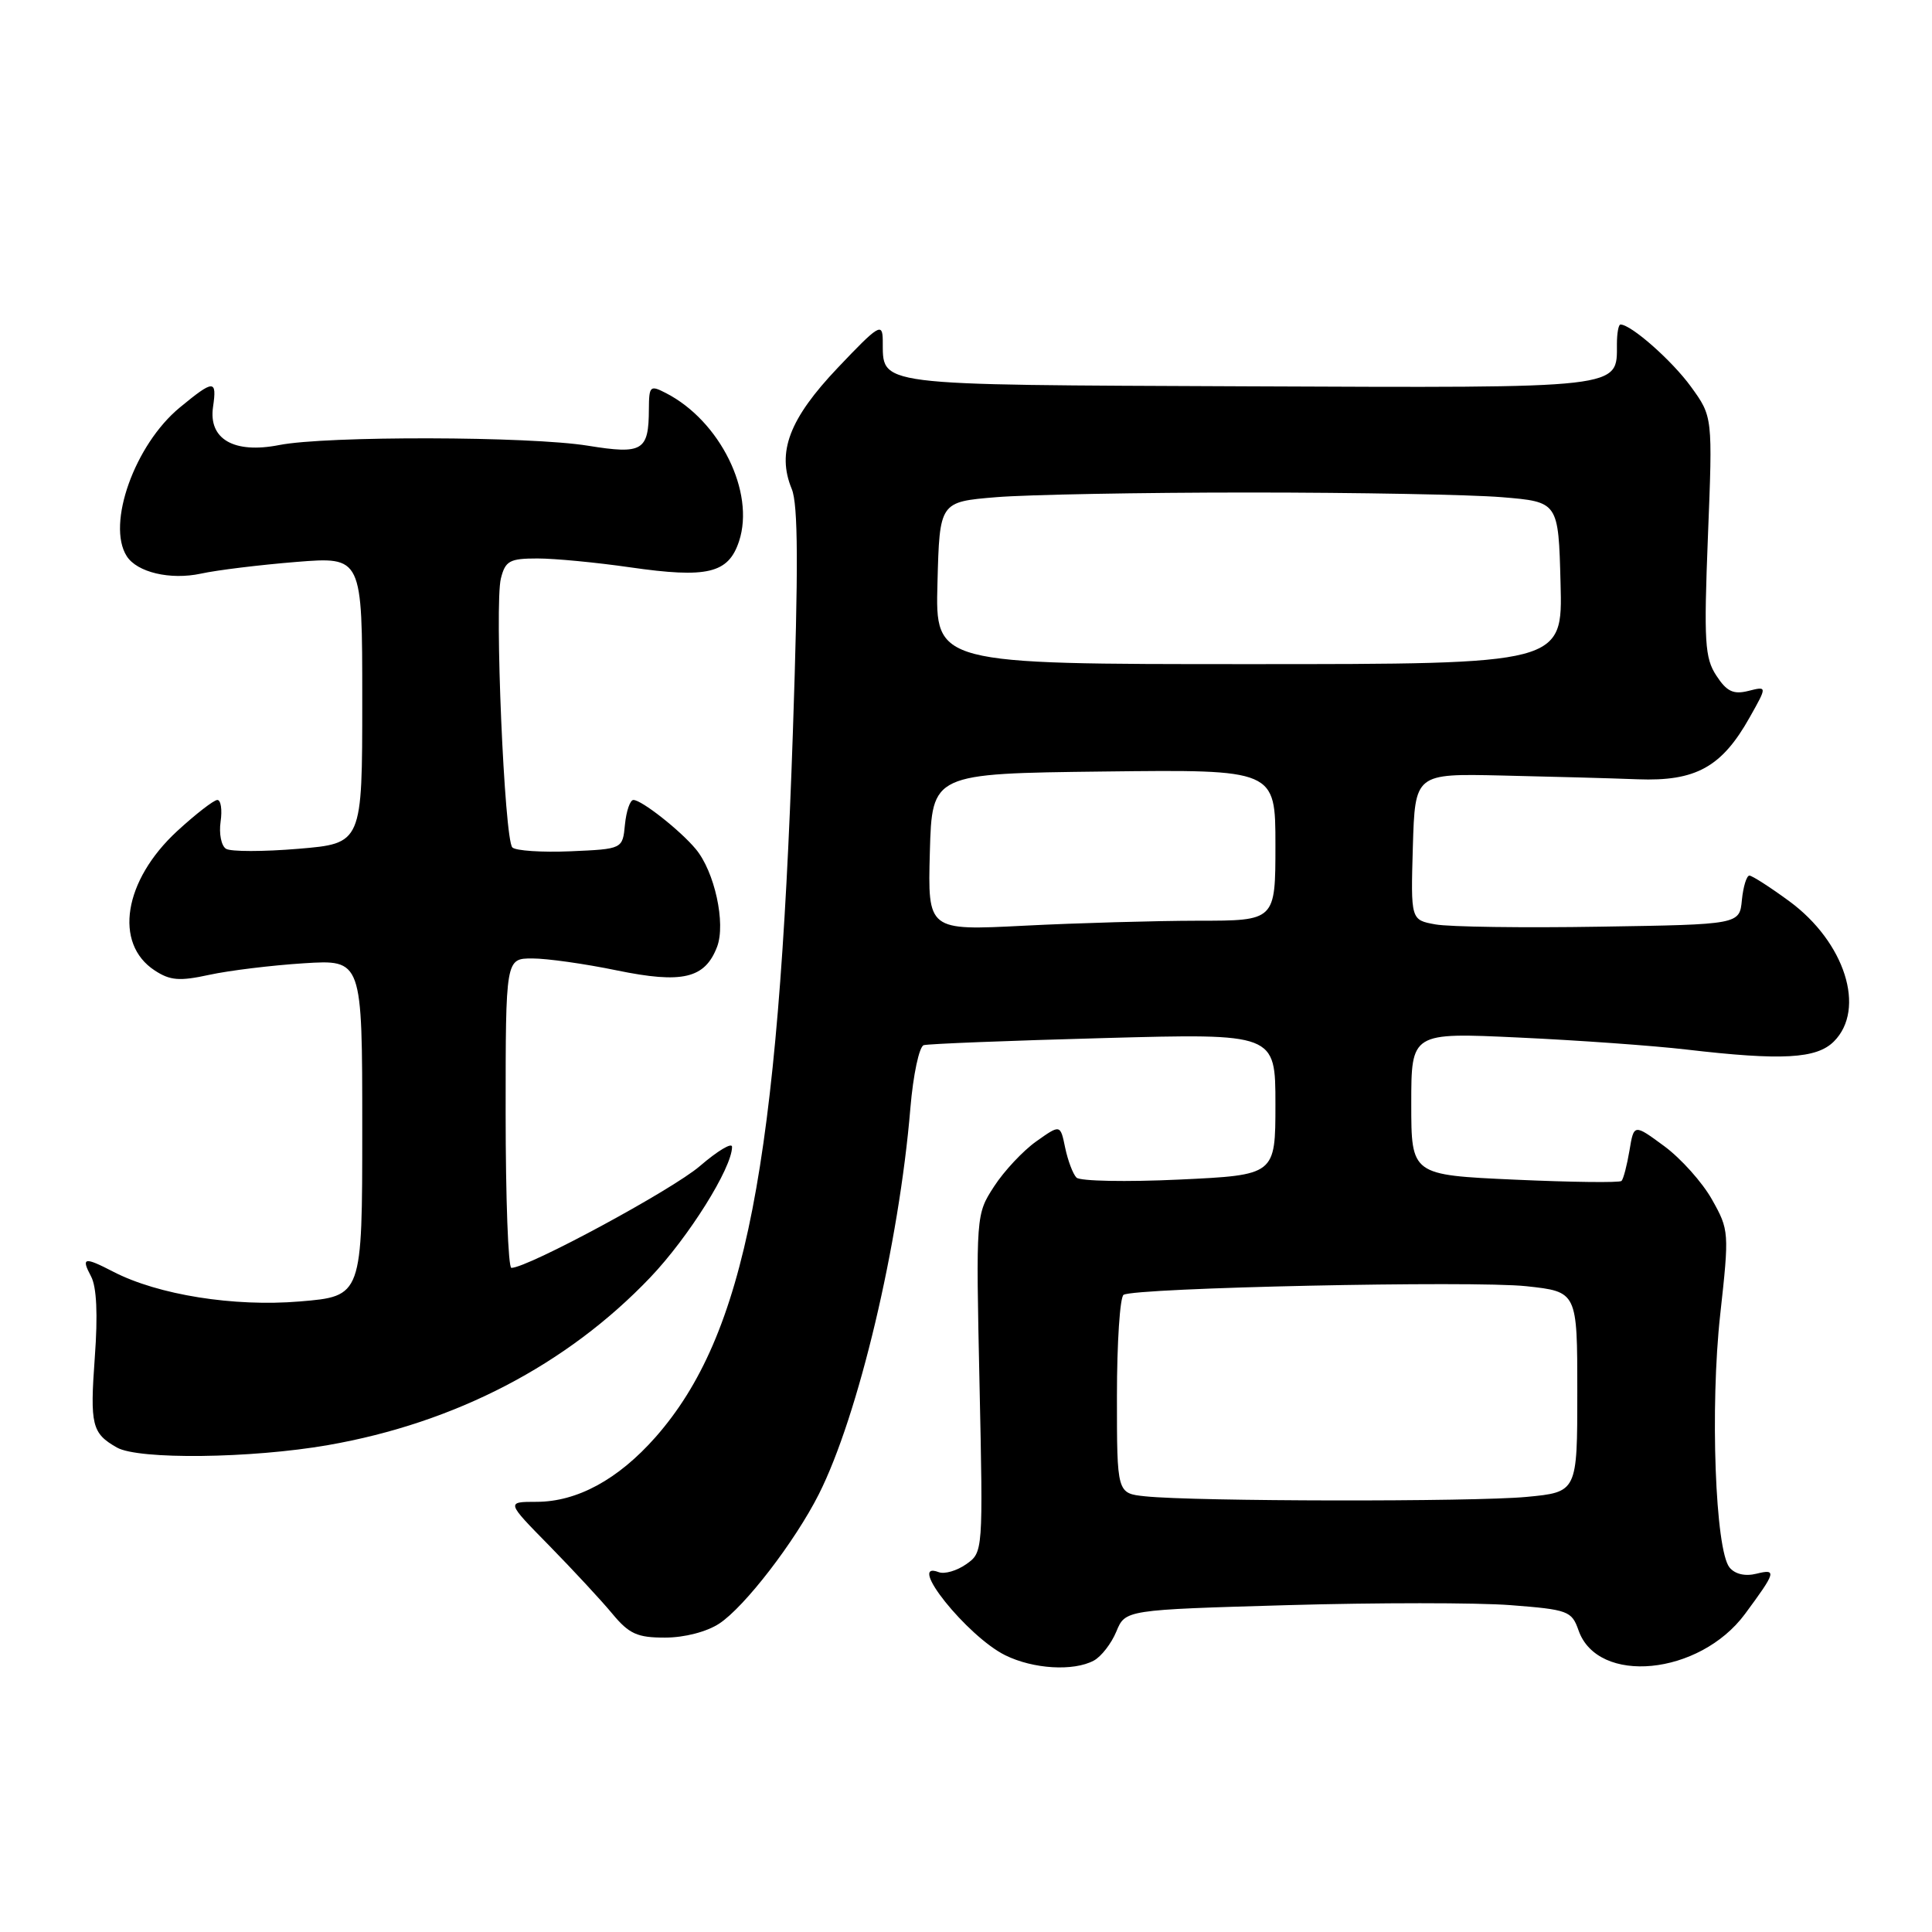 <?xml version="1.0" encoding="UTF-8" standalone="no"?>
<!DOCTYPE svg PUBLIC "-//W3C//DTD SVG 1.1//EN" "http://www.w3.org/Graphics/SVG/1.1/DTD/svg11.dtd" >
<svg xmlns="http://www.w3.org/2000/svg" xmlns:xlink="http://www.w3.org/1999/xlink" version="1.1" viewBox="0 0 256 256">
 <g >
 <path fill="currentColor"
d=" M 144.93 220.04 C 145.92 219.51 147.26 217.78 147.92 216.19 C 149.11 213.31 149.11 213.31 170.60 212.69 C 182.42 212.35 195.72 212.35 200.15 212.69 C 207.78 213.28 208.26 213.46 209.16 216.02 C 211.70 223.32 225.19 222.00 231.22 213.86 C 235.32 208.32 235.46 207.85 232.76 208.52 C 231.26 208.90 229.91 208.59 229.18 207.71 C 227.28 205.43 226.58 186.45 227.94 174.16 C 229.14 163.29 229.12 162.98 226.85 158.95 C 225.58 156.68 222.73 153.50 220.52 151.87 C 216.50 148.91 216.50 148.91 215.91 152.47 C 215.58 154.42 215.11 156.23 214.86 156.48 C 214.61 156.73 208.24 156.65 200.70 156.31 C 187.00 155.69 187.00 155.69 187.00 146.25 C 187.00 136.81 187.00 136.81 201.25 137.48 C 209.09 137.84 219.09 138.56 223.47 139.07 C 236.13 140.55 240.71 140.29 243.00 138.00 C 247.29 133.71 244.47 124.83 237.08 119.41 C 234.56 117.56 232.19 116.04 231.81 116.02 C 231.44 116.01 230.99 117.46 230.81 119.25 C 230.50 122.50 230.50 122.50 212.00 122.79 C 201.82 122.96 192.02 122.82 190.21 122.49 C 186.93 121.90 186.93 121.90 187.21 112.20 C 187.50 102.50 187.50 102.50 199.00 102.76 C 205.32 102.90 213.43 103.12 217.00 103.26 C 224.70 103.55 228.14 101.65 231.84 95.06 C 234.17 90.92 234.17 90.92 231.67 91.55 C 229.68 92.05 228.80 91.63 227.43 89.53 C 225.89 87.19 225.76 85.06 226.31 71.05 C 226.94 55.21 226.94 55.21 224.06 51.24 C 221.56 47.79 216.13 43.00 214.72 43.00 C 214.46 43.00 214.25 44.17 214.25 45.59 C 214.25 51.53 215.39 51.40 165.27 51.19 C 115.07 50.97 117.05 51.22 116.97 45.06 C 116.93 42.72 116.43 43.02 111.02 48.72 C 104.58 55.50 102.90 59.92 104.91 64.79 C 105.76 66.84 105.80 75.18 105.06 97.03 C 103.12 154.55 98.76 176.90 86.87 190.42 C 81.91 196.04 76.47 199.00 71.08 199.00 C 67.07 199.00 67.07 199.00 72.79 204.82 C 75.93 208.03 79.69 212.08 81.13 213.82 C 83.36 216.51 84.45 217.00 88.13 216.99 C 90.70 216.99 93.66 216.22 95.31 215.13 C 98.68 212.91 105.32 204.28 108.49 198.01 C 113.73 187.63 119.13 164.90 120.63 146.83 C 121.00 142.42 121.80 138.67 122.40 138.49 C 123.01 138.31 133.74 137.89 146.25 137.55 C 169.00 136.93 169.00 136.93 169.00 146.31 C 169.00 155.70 169.00 155.70 156.25 156.30 C 149.24 156.63 143.11 156.51 142.64 156.04 C 142.17 155.57 141.50 153.79 141.14 152.08 C 140.50 148.98 140.50 148.98 137.31 151.24 C 135.56 152.48 133.04 155.17 131.72 157.21 C 129.32 160.91 129.31 160.97 129.79 183.31 C 130.27 205.65 130.26 205.70 128.02 207.27 C 126.78 208.14 125.15 208.61 124.39 208.32 C 119.98 206.63 128.16 216.84 133.20 219.33 C 136.91 221.16 142.23 221.48 144.93 220.04 Z  M 43.48 191.48 C 60.33 188.54 75.13 180.84 86.17 169.26 C 91.25 163.93 97.00 154.75 97.00 151.96 C 97.00 151.34 95.09 152.49 92.75 154.50 C 89.09 157.66 69.93 168.00 67.76 168.00 C 67.34 168.00 67.00 158.78 67.00 147.50 C 67.00 127.00 67.00 127.00 70.54 127.00 C 72.49 127.00 77.52 127.71 81.72 128.58 C 90.42 130.37 93.41 129.67 95.02 125.45 C 96.19 122.36 94.69 115.48 92.18 112.49 C 90.10 110.00 85.01 106.00 83.93 106.00 C 83.49 106.00 82.99 107.46 82.81 109.25 C 82.50 112.50 82.50 112.50 75.60 112.80 C 71.80 112.96 68.33 112.73 67.89 112.29 C 66.83 111.23 65.51 80.10 66.37 76.65 C 66.96 74.31 67.53 74.00 71.22 74.00 C 73.52 74.00 79.03 74.53 83.47 75.17 C 93.75 76.65 96.52 75.99 97.93 71.71 C 100.07 65.22 95.41 55.77 88.25 52.09 C 86.14 51.00 86.00 51.13 85.98 54.21 C 85.96 59.75 85.16 60.23 77.91 59.06 C 70.16 57.80 43.25 57.74 37.00 58.97 C 31.00 60.15 27.60 58.19 28.23 53.91 C 28.76 50.27 28.33 50.28 23.82 54.00 C 17.86 58.91 14.09 69.45 16.79 73.69 C 18.15 75.84 22.57 76.88 26.62 76.01 C 28.75 75.54 34.44 74.85 39.25 74.46 C 48.00 73.76 48.00 73.76 48.00 92.76 C 48.00 111.76 48.00 111.76 39.54 112.47 C 34.89 112.86 30.57 112.86 29.95 112.47 C 29.32 112.08 29.00 110.47 29.23 108.88 C 29.46 107.30 29.27 106.00 28.80 106.00 C 28.34 106.00 25.94 107.86 23.48 110.12 C 16.39 116.66 15.04 125.02 20.50 128.59 C 22.54 129.93 23.79 130.03 27.73 129.17 C 30.35 128.60 35.99 127.91 40.25 127.64 C 48.00 127.15 48.00 127.15 48.00 149.46 C 48.00 171.76 48.00 171.76 39.72 172.45 C 30.99 173.18 20.95 171.58 15.01 168.51 C 11.15 166.51 10.72 166.60 12.06 169.12 C 12.81 170.51 12.98 174.18 12.56 179.87 C 11.91 188.84 12.17 189.92 15.50 191.81 C 18.37 193.43 33.27 193.26 43.48 191.48 Z  M 151.75 198.27 C 148.00 197.88 148.00 197.88 148.00 185.00 C 148.00 177.91 148.40 171.87 148.88 171.57 C 150.41 170.63 195.18 169.67 202.25 170.43 C 209.00 171.16 209.00 171.16 209.00 184.43 C 209.00 197.71 209.00 197.71 202.25 198.35 C 195.22 199.01 158.29 198.96 151.75 198.27 Z  M 123.21 112.91 C 123.50 102.50 123.50 102.50 146.25 102.23 C 169.00 101.96 169.00 101.96 169.00 111.98 C 169.00 122.00 169.00 122.00 158.75 122.00 C 153.11 122.01 142.75 122.30 135.71 122.66 C 122.93 123.31 122.93 123.31 123.21 112.91 Z  M 124.22 77.25 C 124.50 66.50 124.50 66.50 132.00 65.88 C 136.12 65.54 151.20 65.26 165.50 65.26 C 179.80 65.26 194.88 65.54 199.00 65.88 C 206.50 66.50 206.50 66.50 206.78 77.25 C 207.07 88.00 207.07 88.00 165.50 88.00 C 123.93 88.00 123.93 88.00 124.22 77.25 Z "/>
</g>
</svg>